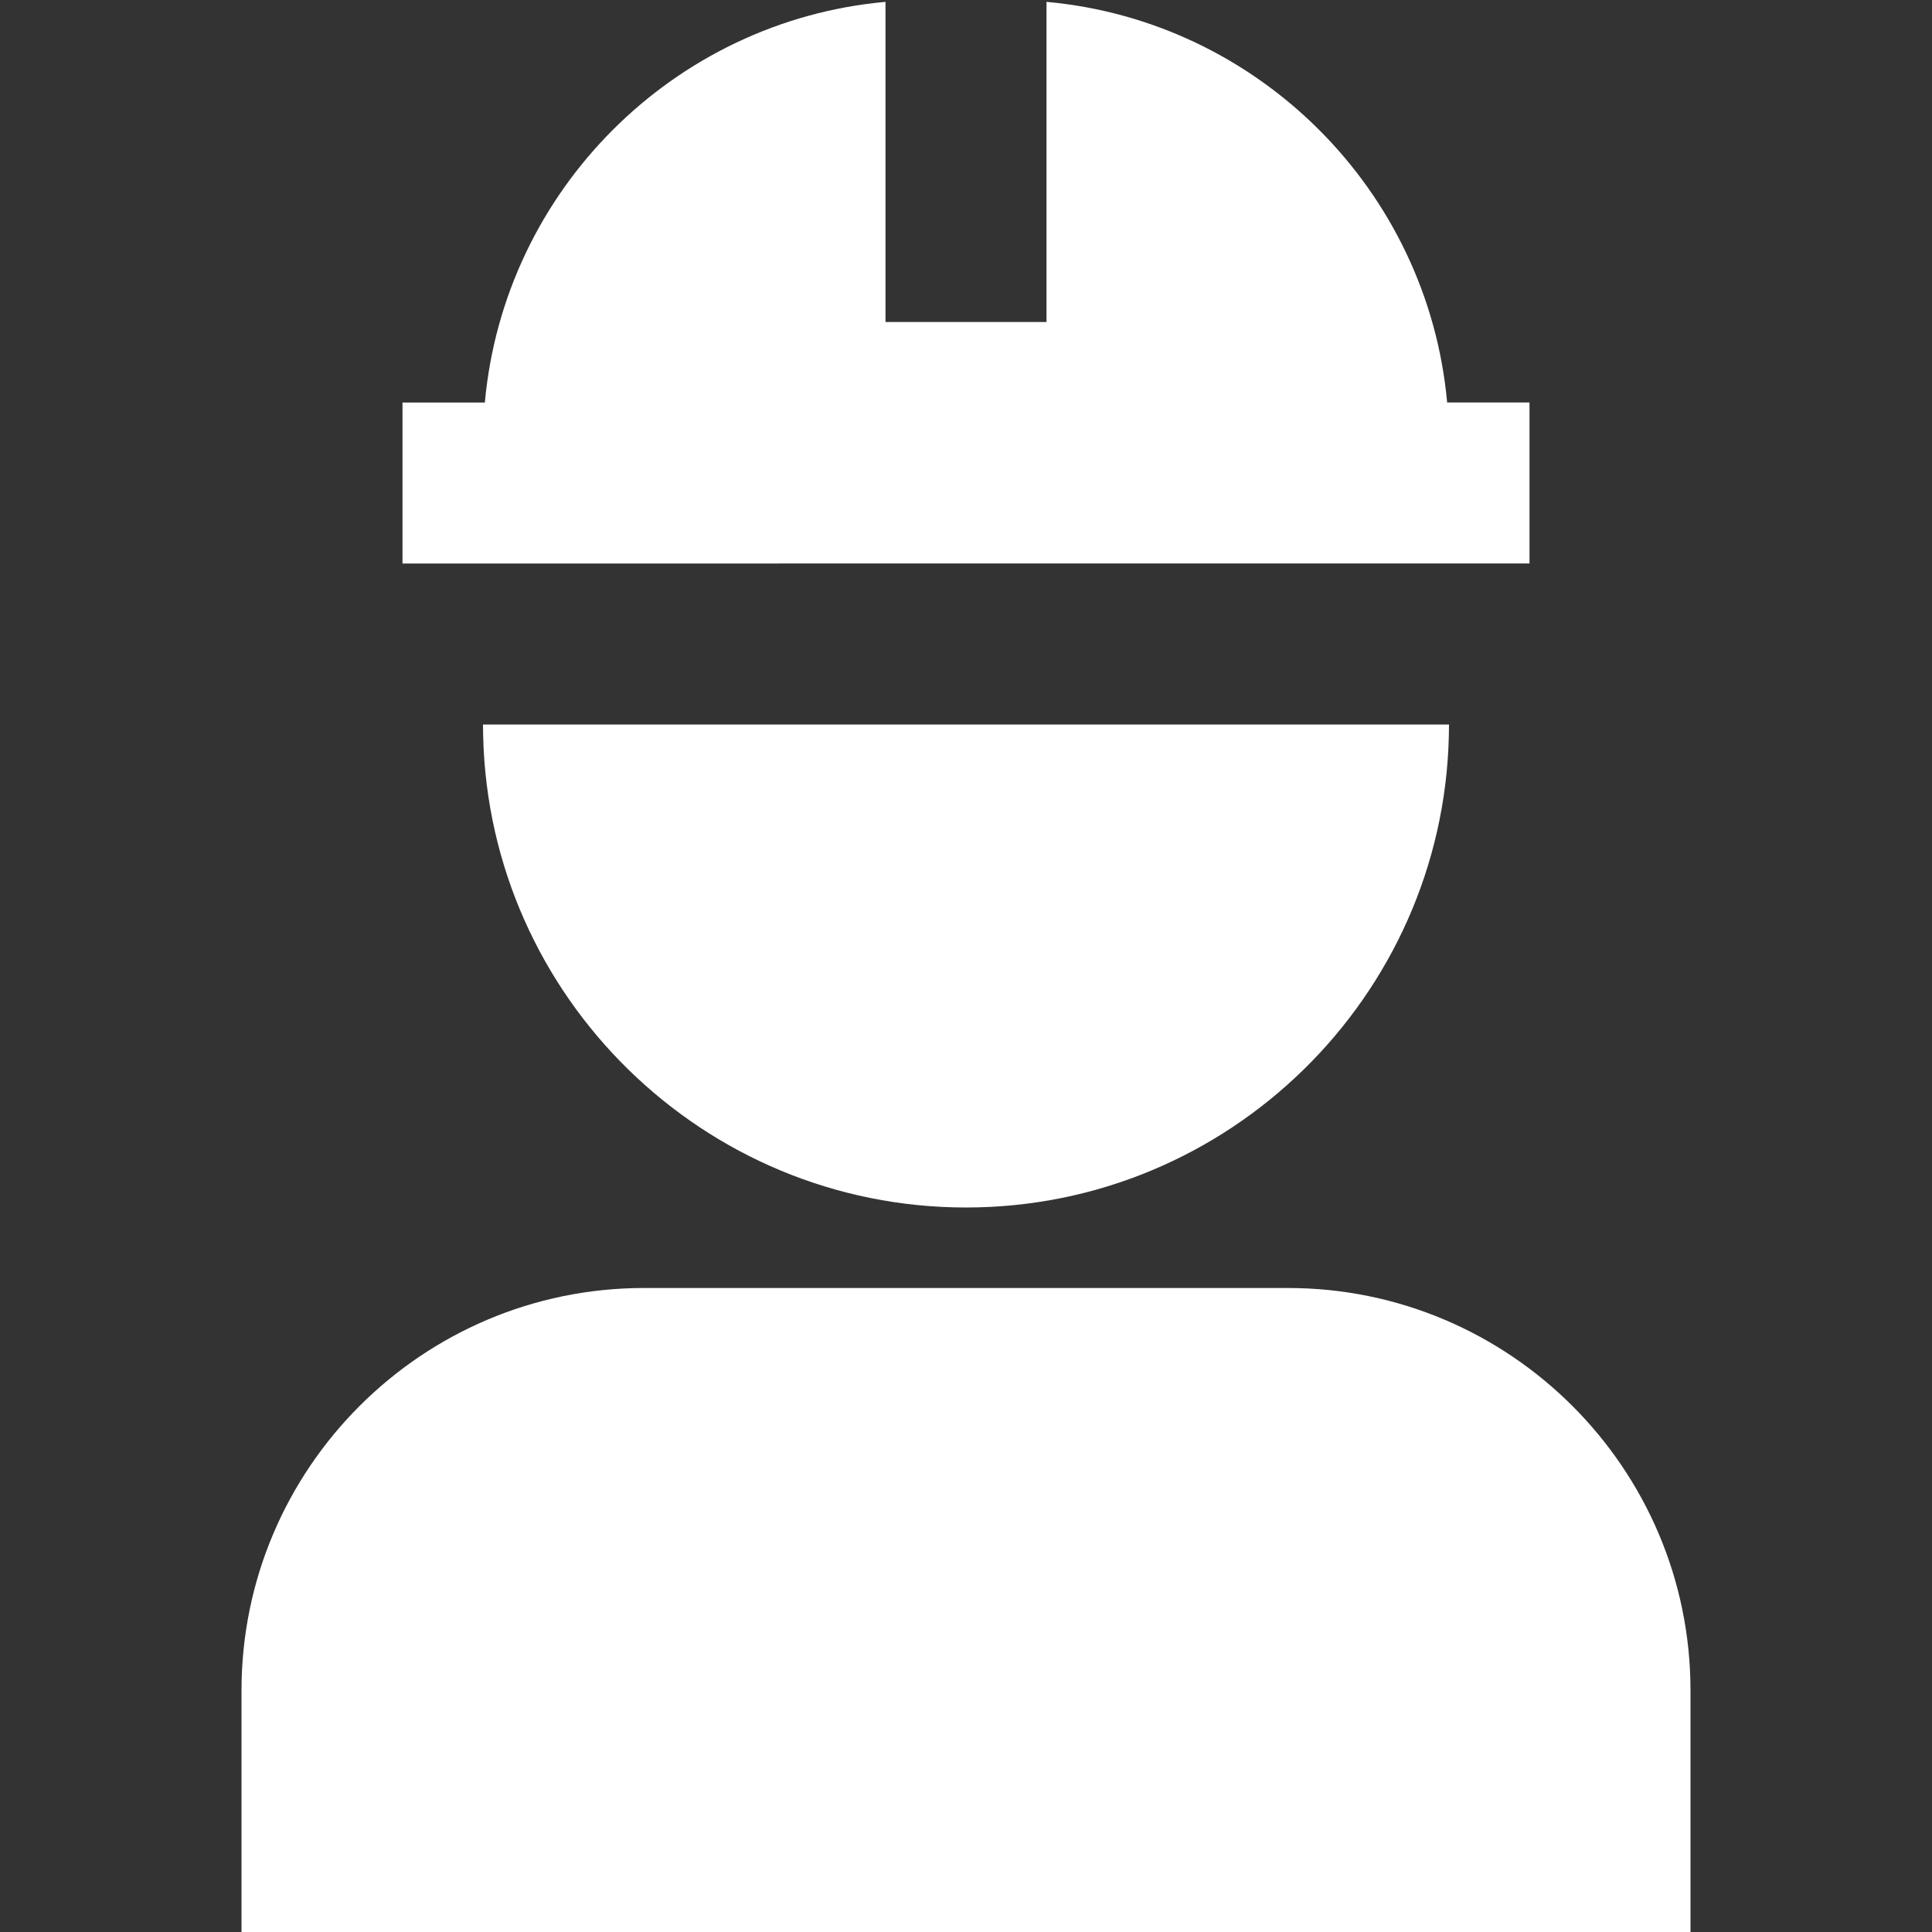 <?xml version="1.0" encoding="UTF-8"?>
<svg xmlns="http://www.w3.org/2000/svg" id="Layer_1" data-name="Layer 1" viewBox="0 0 24 24">
  <rect x="0" y="0" width="24" height="24" fill="#333333" stroke="none"/>
  <path fill="#ffffff"  d="m19,5v2H5v-2h1.023C6.262,2.365,8.366.261,11,.023v3.977h2V.023c2.634.239,4.738,2.343,4.977,4.977h1.023Zm-3,11h-8c-2.757,0-5,2.243-5,5v3h18v-3c0-2.757-2.243-5-5-5Zm-9.998-6.854c.078,3.241,2.738,5.854,5.998,5.854s5.92-2.613,5.998-5.854l.002-.146H6l.002.146Z"/>
</svg>

